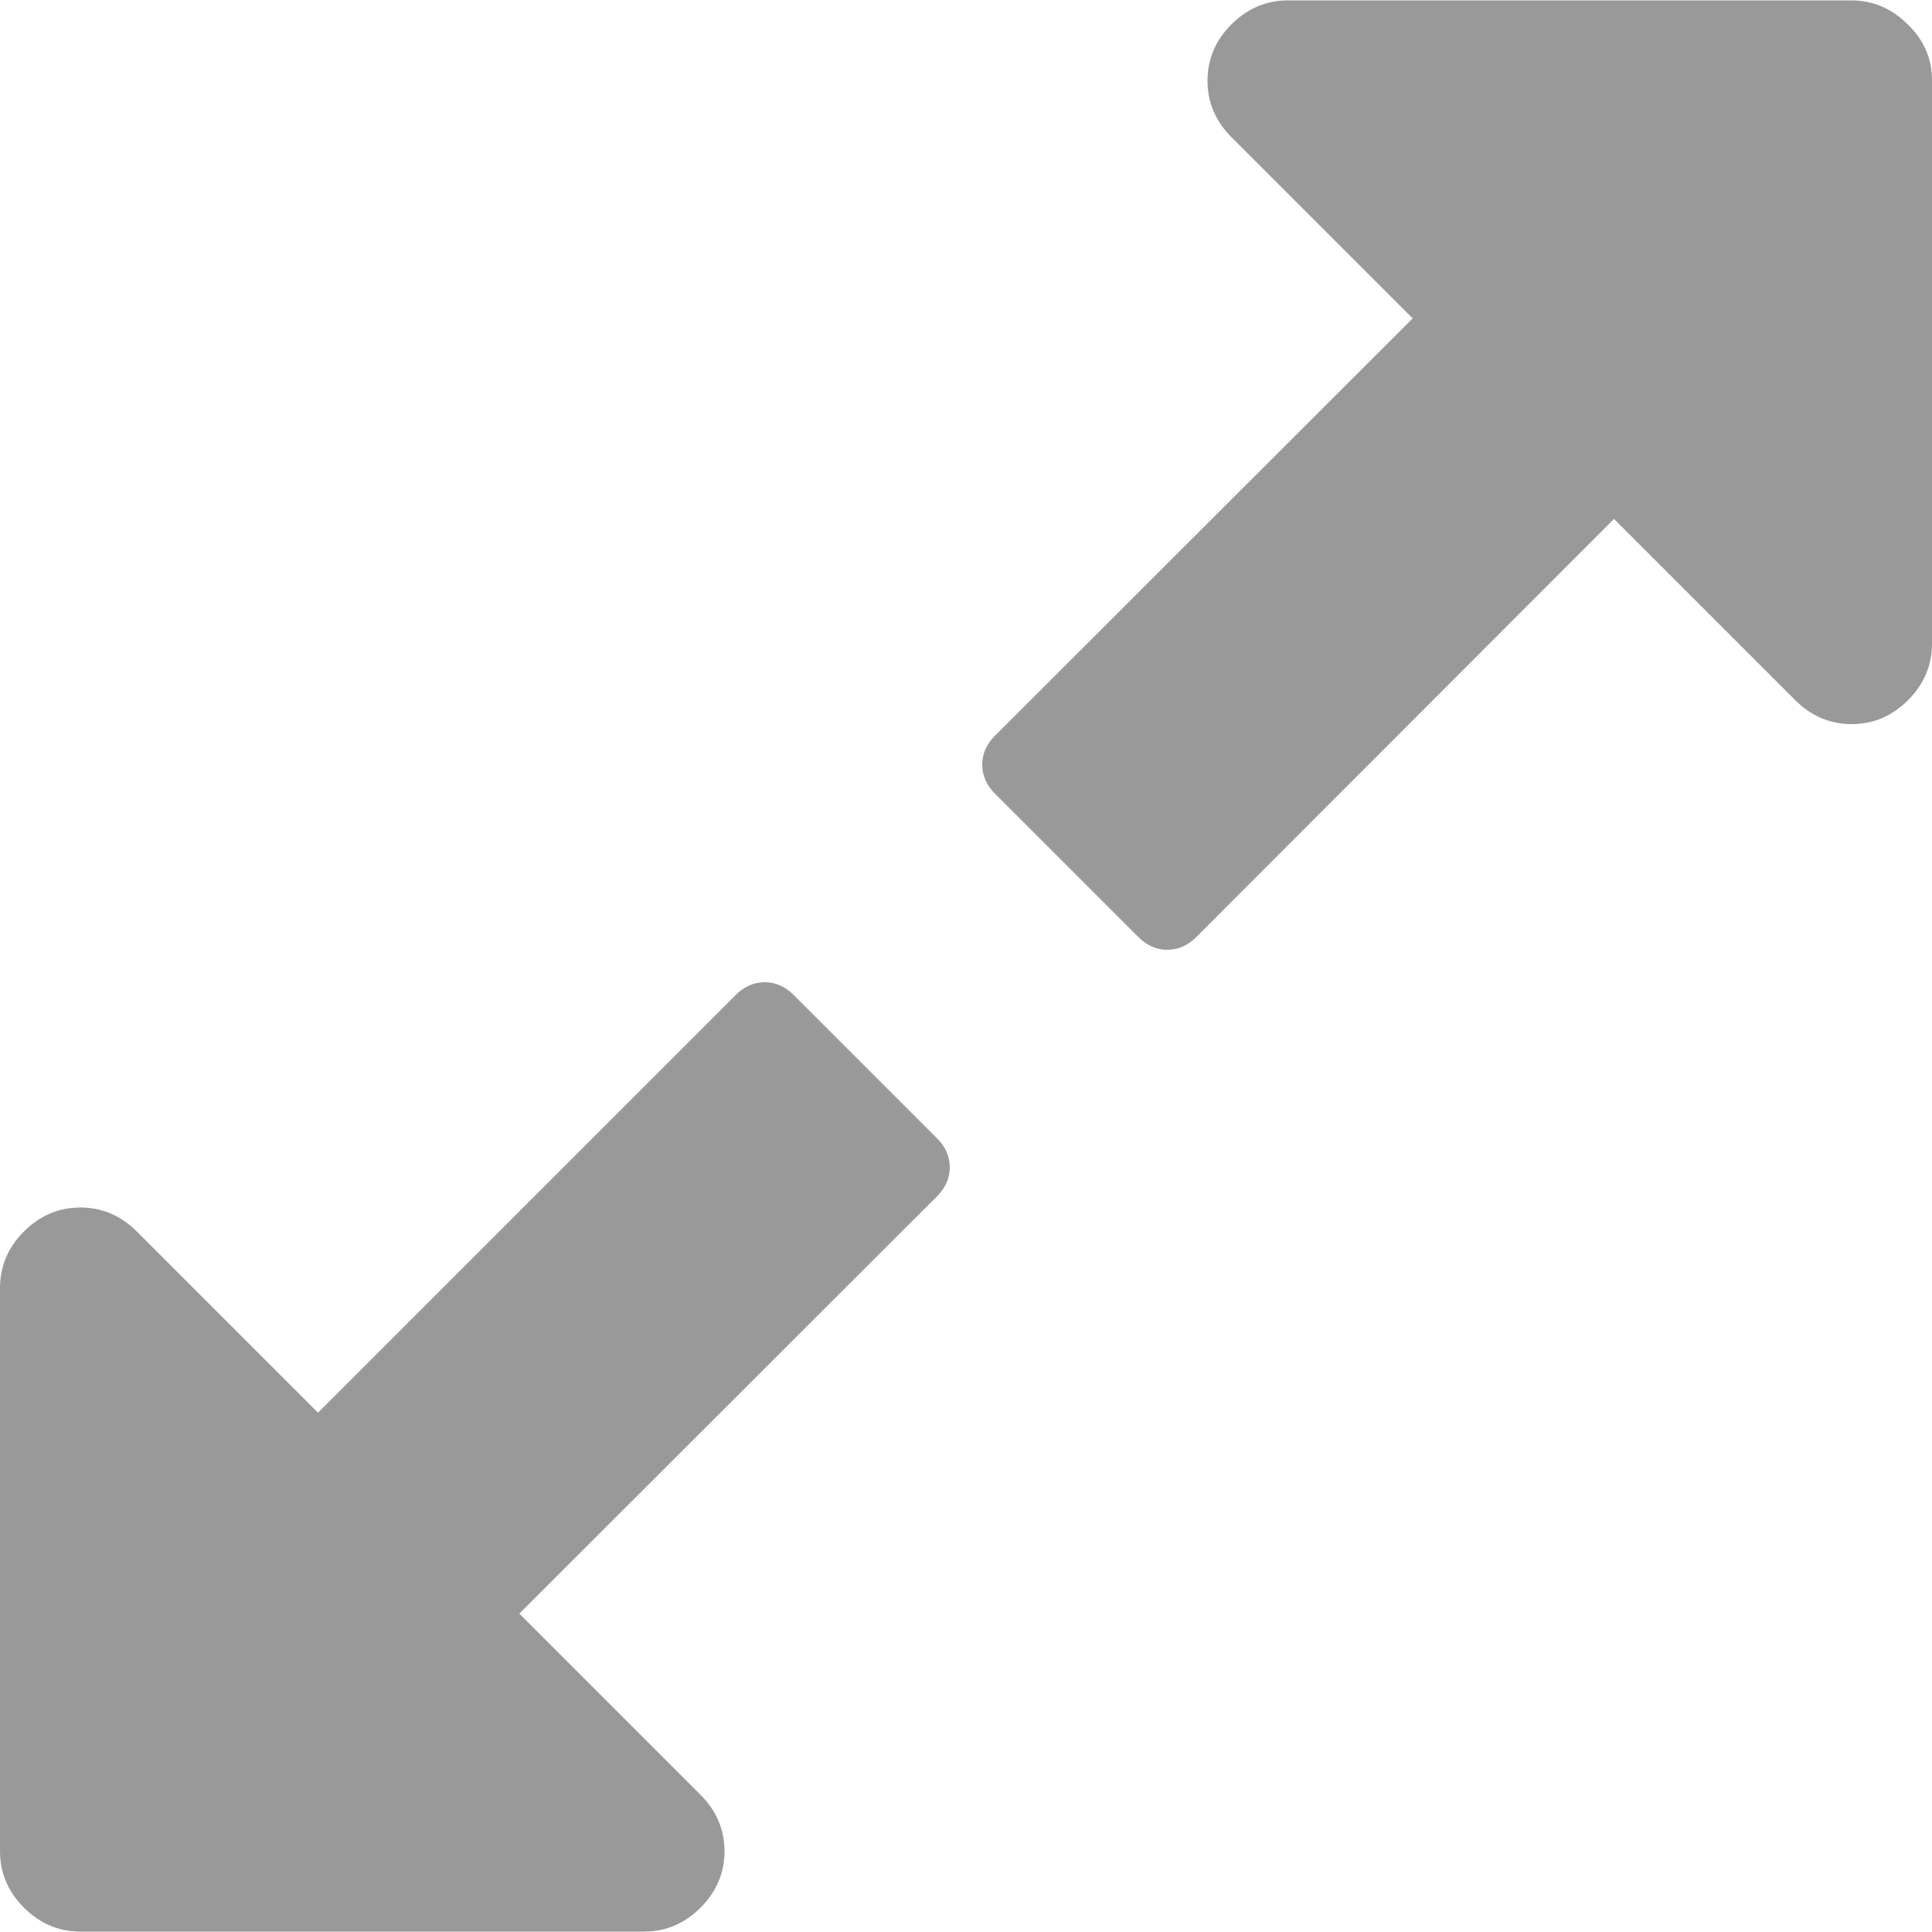 <?xml version="1.0" encoding="utf-8"?>
<!-- Generator: Adobe Illustrator 18.0.0, SVG Export Plug-In . SVG Version: 6.00 Build 0)  -->
<!DOCTYPE svg PUBLIC "-//W3C//DTD SVG 1.1//EN" "http://www.w3.org/Graphics/SVG/1.1/DTD/svg11.dtd">
<svg version="1.1" id="图层_1" xmlns="http://www.w3.org/2000/svg" xmlns:xlink="http://www.w3.org/1999/xlink" x="0px" y="0px"
	 viewBox="0 0 500 500" enable-background="new 0 0 500 500" xml:space="preserve">
<path fill="#999999" d="M245.8,302.1c0,2.8-1.1,5.3-3.3,7.5L134.4,417.6l46.9,46.9c4.1,4.1,6.2,9,6.2,14.6c0,5.6-2.1,10.5-6.2,14.6
	c-4.1,4.1-9,6.2-14.6,6.2H20.8c-5.6,0-10.5-2.1-14.6-6.2c-4.1-4.1-6.2-9-6.2-14.6V333.3c0-5.6,2.1-10.5,6.2-14.6
	c4.1-4.1,9-6.2,14.6-6.2s10.5,2.1,14.6,6.2l46.9,46.9l108.1-108.1c2.2-2.2,4.7-3.3,7.5-3.3c2.8,0,5.3,1.1,7.5,3.3l37.1,37.1
	C244.7,296.8,245.8,299.3,245.8,302.1z M500,20.8v145.8c0,5.6-2.1,10.5-6.2,14.6c-4.1,4.1-9,6.2-14.6,6.2c-5.6,0-10.5-2.1-14.6-6.2
	l-46.9-46.9L309.6,242.5c-2.2,2.2-4.7,3.3-7.5,3.3s-5.3-1.1-7.5-3.3l-37.1-37.1c-2.2-2.2-3.3-4.7-3.3-7.5c0-2.8,1.1-5.3,3.3-7.5
	L365.6,82.4l-46.9-46.9c-4.1-4.1-6.2-9-6.2-14.6s2.1-10.5,6.2-14.6c4.1-4.1,9-6.2,14.6-6.2h145.8c5.6,0,10.5,2.1,14.6,6.2
	C497.9,10.3,500,15.2,500,20.8z"/>
</svg>

